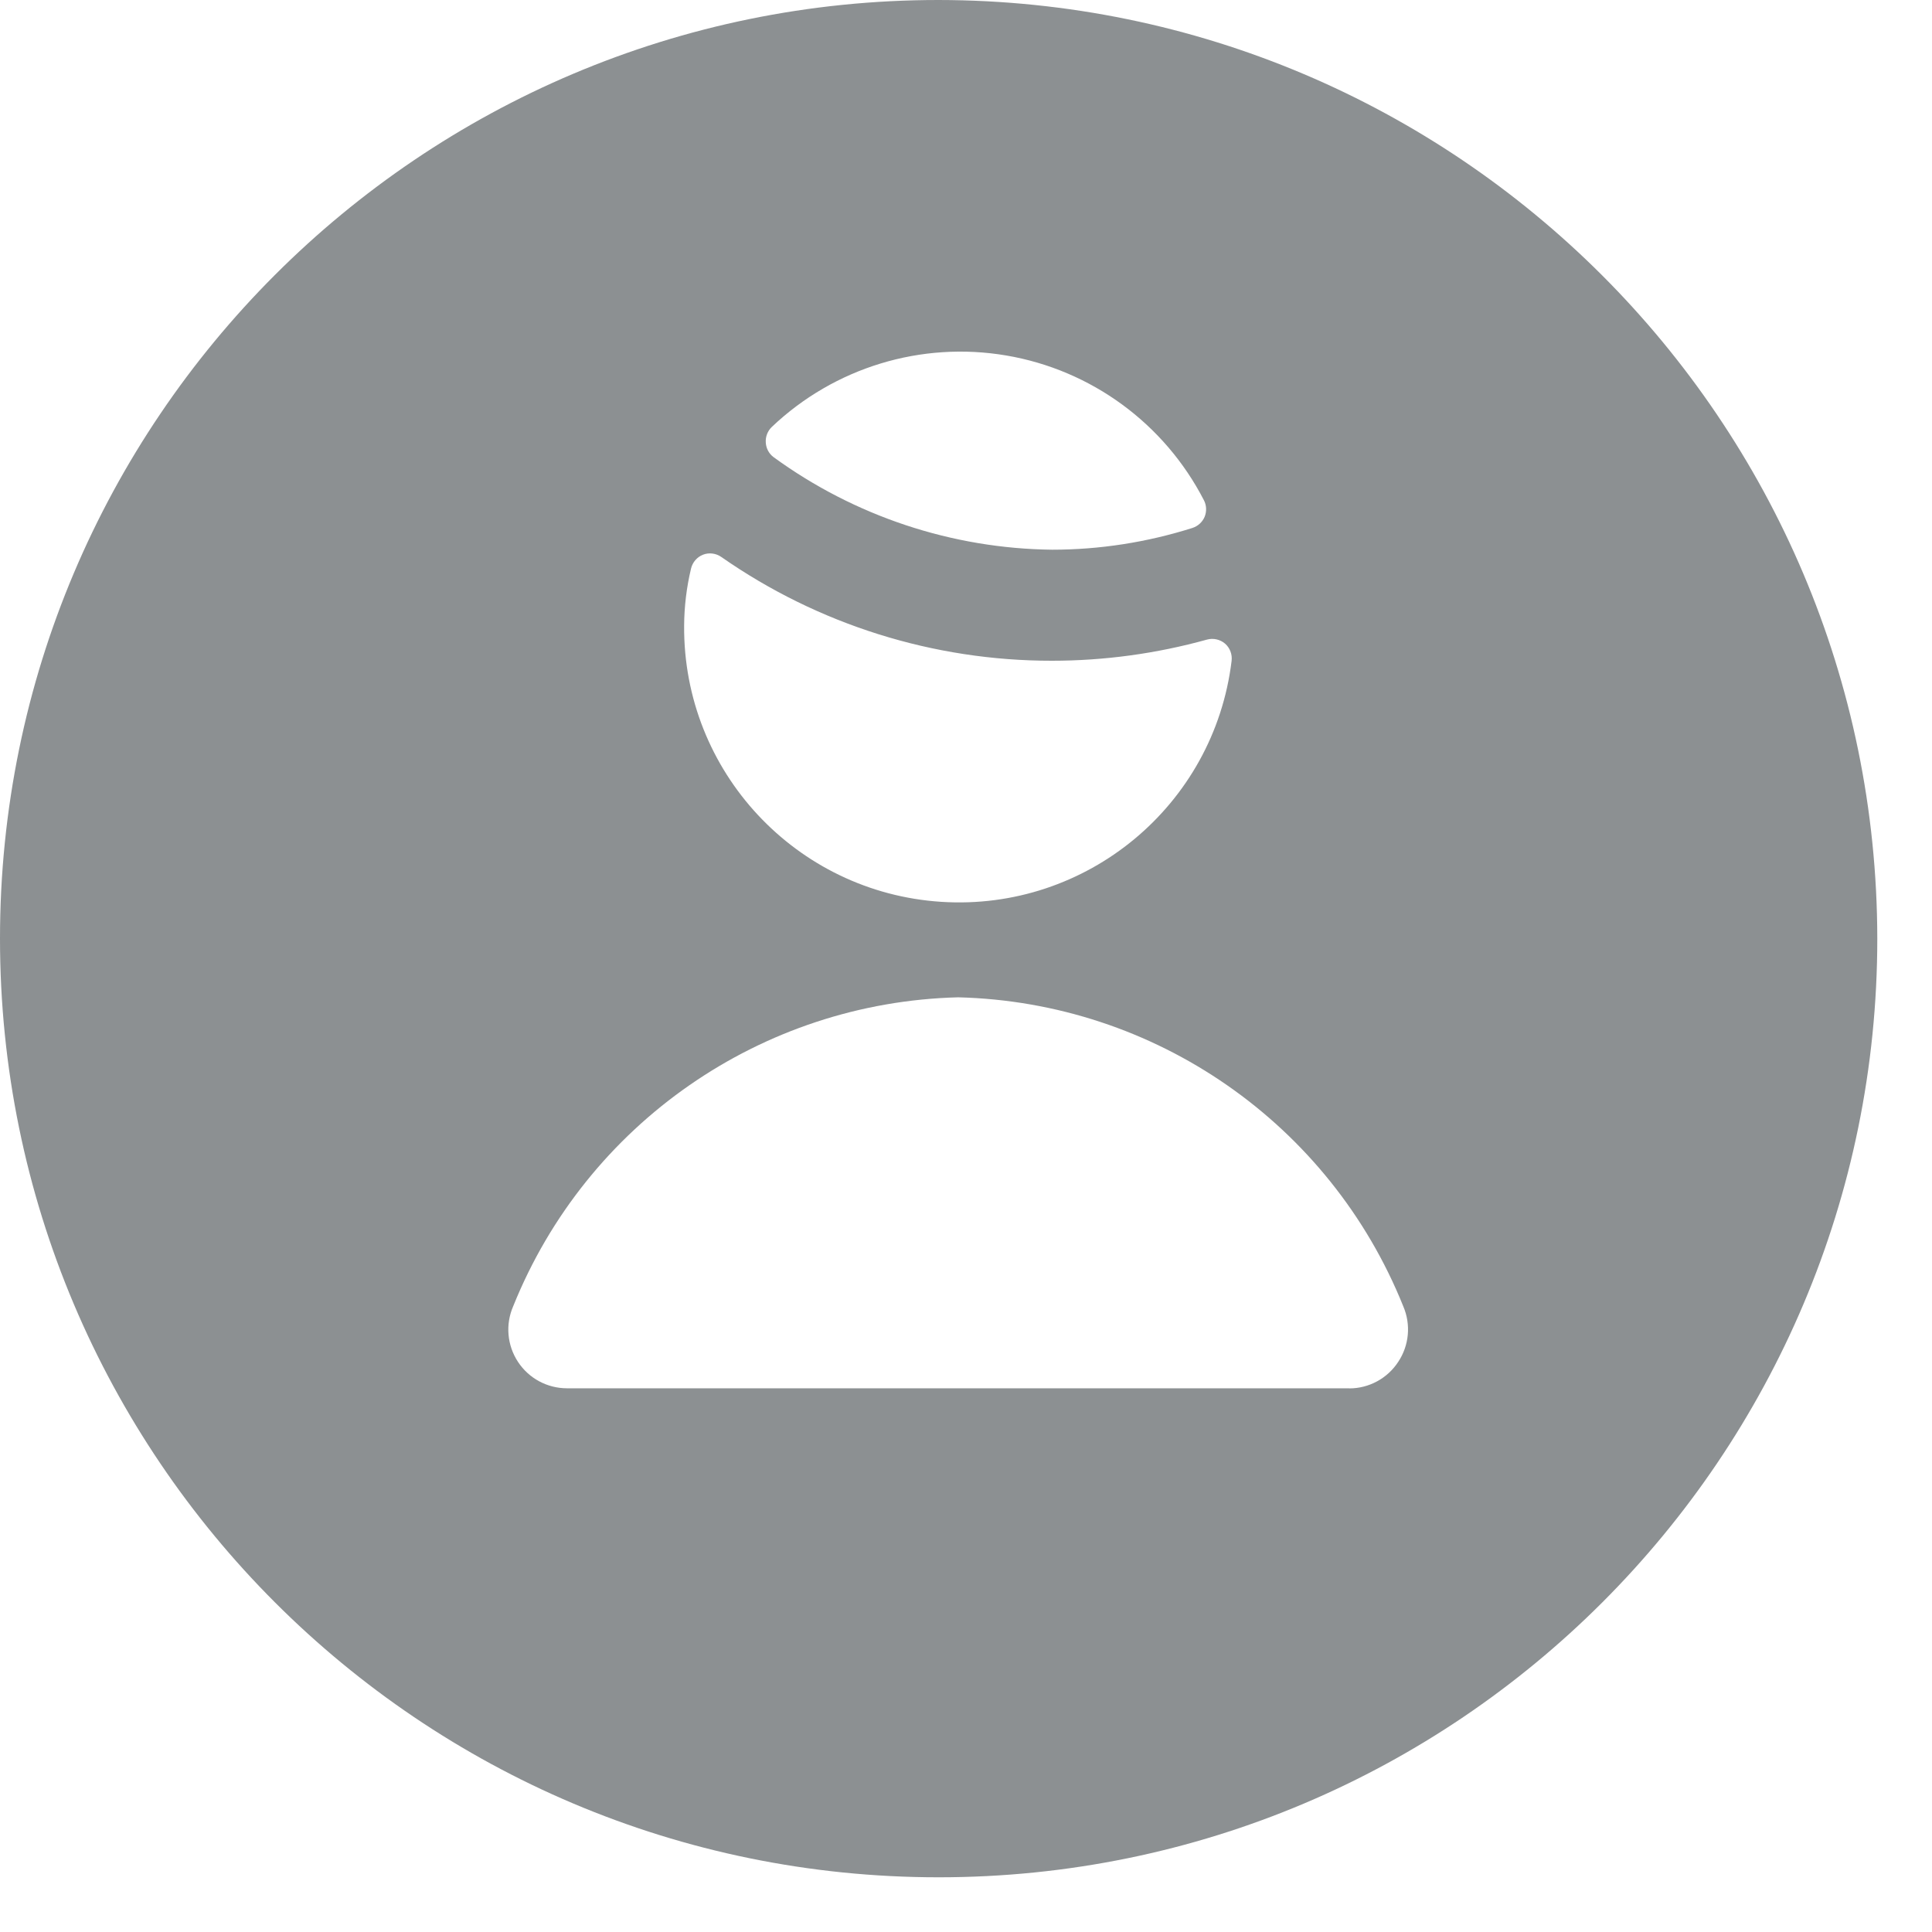 <svg xmlns="http://www.w3.org/2000/svg" width="19" height="19" fill="none" viewBox="0 0 19 19">
    <path fill="#8C9092" fill-rule="evenodd" d="M0 9.23C0 4.134 4.133 0 9.23 0c5.096.006 9.226 4.135 9.232 9.23 0 5.099-4.133 9.232-9.231 9.232S0 14.329 0 9.23zm13.27 4.424c.193 0 .374-.098.48-.26.109-.163.127-.369.05-.548-.722-1.796-2.442-2.99-4.377-3.038-1.934.049-3.654 1.243-4.376 3.038-.078.179-.06.384.047.547.107.163.288.26.483.26h7.692zm-2.922-8.248c-.986-.011-1.944-.33-2.74-.91-.046-.034-.074-.087-.077-.144-.004-.057.018-.114.06-.154.615-.584 1.469-.844 2.305-.702.836.142 1.556.67 1.944 1.424.026.05.028.11.007.162-.022.052-.065.092-.12.11-.446.141-.911.214-1.38.214zm1.7.924c-.049-.042-.116-.057-.178-.04-.497.138-1.01.208-1.525.208-1.163.001-2.298-.355-3.252-1.021-.052-.036-.12-.045-.179-.022s-.103.074-.118.136c-.044.184-.067.373-.068.563-.01 1.432 1.1 2.623 2.529 2.715 1.429.092 2.682-.947 2.855-2.369.008-.064-.016-.128-.064-.17z" clip-rule="evenodd"/>
</svg>
